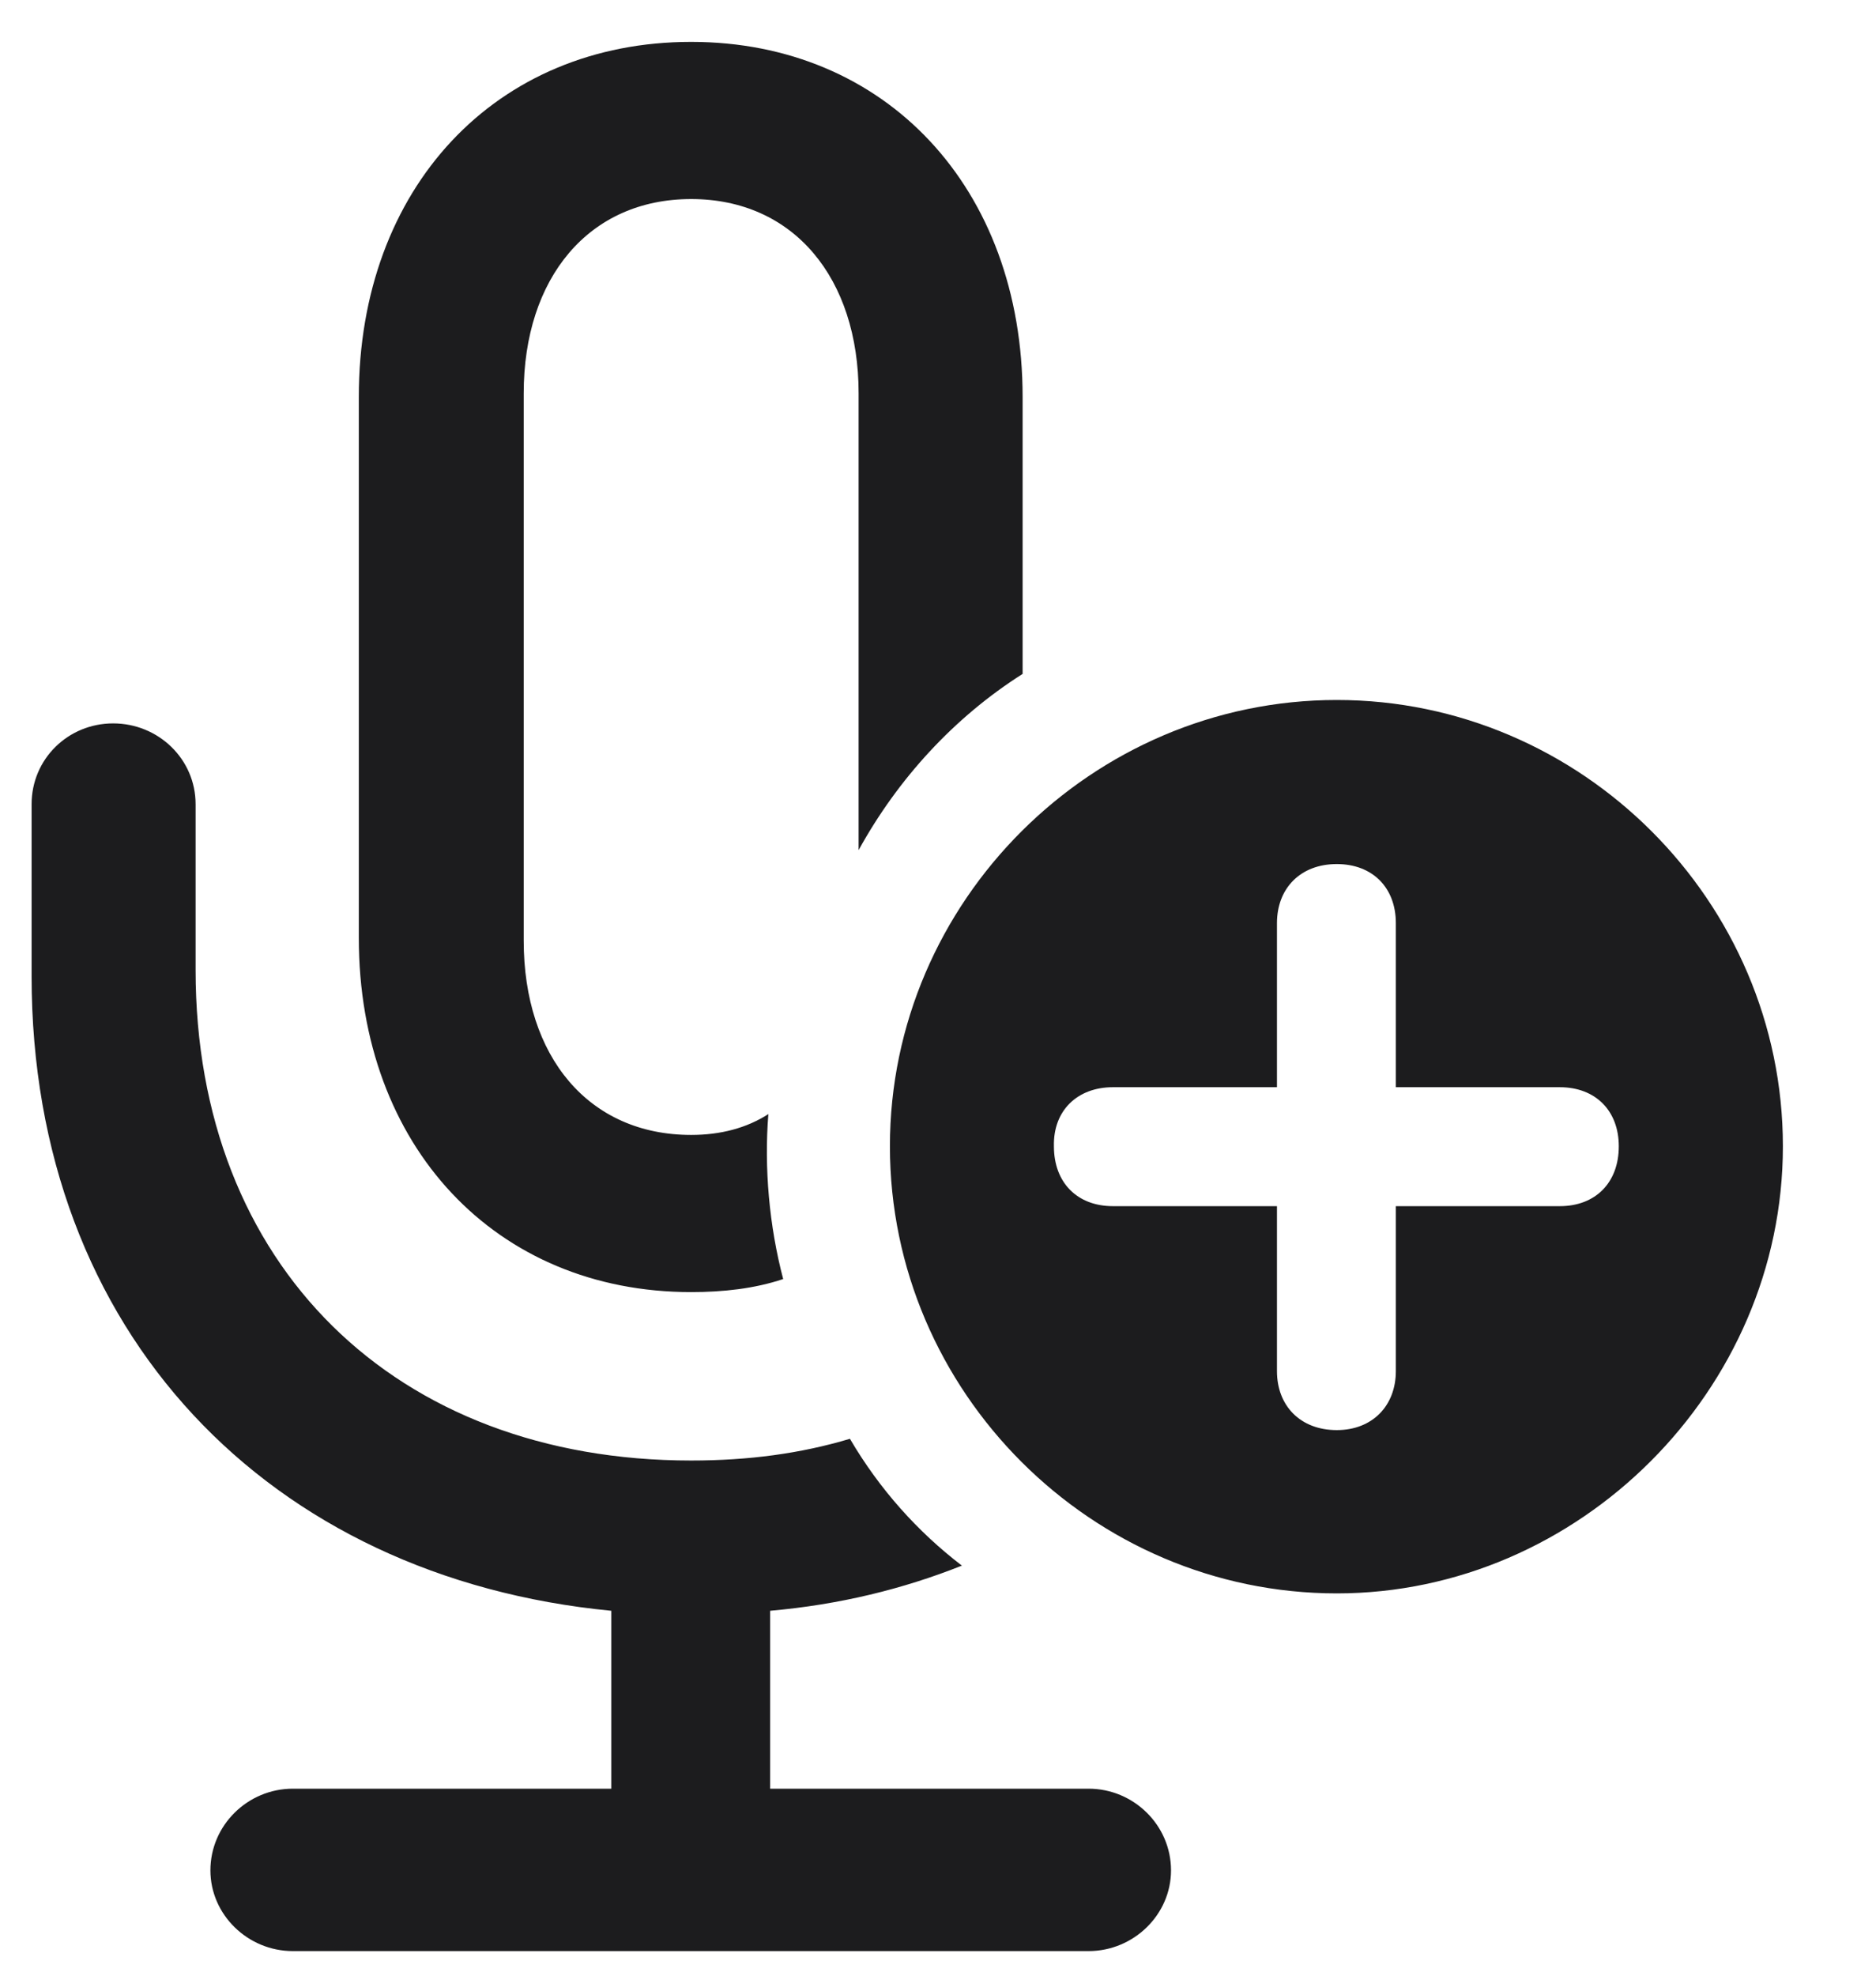 <svg width="19" height="20" viewBox="0 0 19 20" fill="none" xmlns="http://www.w3.org/2000/svg">
    <path
        d="M7 13.08C7.325 13.08 7.642 13.045 7.932 12.948C7.791 12.412 7.738 11.823 7.782 11.278C7.562 11.419 7.299 11.489 7 11.489C5.963 11.489 5.304 10.698 5.304 9.521V3.983C5.304 2.814 5.963 2.015 7 2.015C8.037 2.015 8.696 2.814 8.696 3.983V8.606C9.092 7.886 9.663 7.262 10.357 6.822V4.019C10.357 1.9 8.969 0.424 7 0.424C5.022 0.424 3.634 1.9 3.634 4.019V9.494C3.634 11.604 5.022 13.08 7 13.08ZM13.539 16.13C15.991 16.13 18.057 14.073 18.057 11.604C18.057 9.125 16.018 7.086 13.539 7.086C11.06 7.086 9.013 9.125 9.013 11.604C9.013 14.091 11.06 16.13 13.539 16.13ZM2.966 19.751H11.025C11.482 19.751 11.86 19.382 11.86 18.934C11.86 18.477 11.482 18.107 11.025 18.107H7.8V16.306C8.503 16.244 9.145 16.086 9.742 15.849C9.294 15.506 8.907 15.075 8.608 14.565C8.107 14.715 7.58 14.785 7 14.785C4.003 14.785 1.981 12.808 1.981 9.819V8.141C1.981 7.684 1.604 7.323 1.146 7.323C0.689 7.323 0.32 7.684 0.32 8.141V9.881C0.32 13.493 2.729 15.972 6.191 16.306V18.107H2.966C2.509 18.107 2.131 18.477 2.131 18.934C2.131 19.382 2.509 19.751 2.966 19.751ZM13.539 14.477C13.17 14.477 12.933 14.231 12.933 13.88V12.21H11.271C10.911 12.21 10.674 11.973 10.674 11.604C10.665 11.243 10.911 11.006 11.271 11.006H12.933V9.345C12.933 8.993 13.17 8.747 13.539 8.747C13.899 8.747 14.137 8.984 14.137 9.345V11.006H15.798C16.158 11.006 16.395 11.243 16.395 11.604C16.395 11.973 16.158 12.21 15.798 12.21H14.137V13.88C14.137 14.231 13.899 14.477 13.539 14.477Z"
        fill="#1C1C1E" />
</svg>
